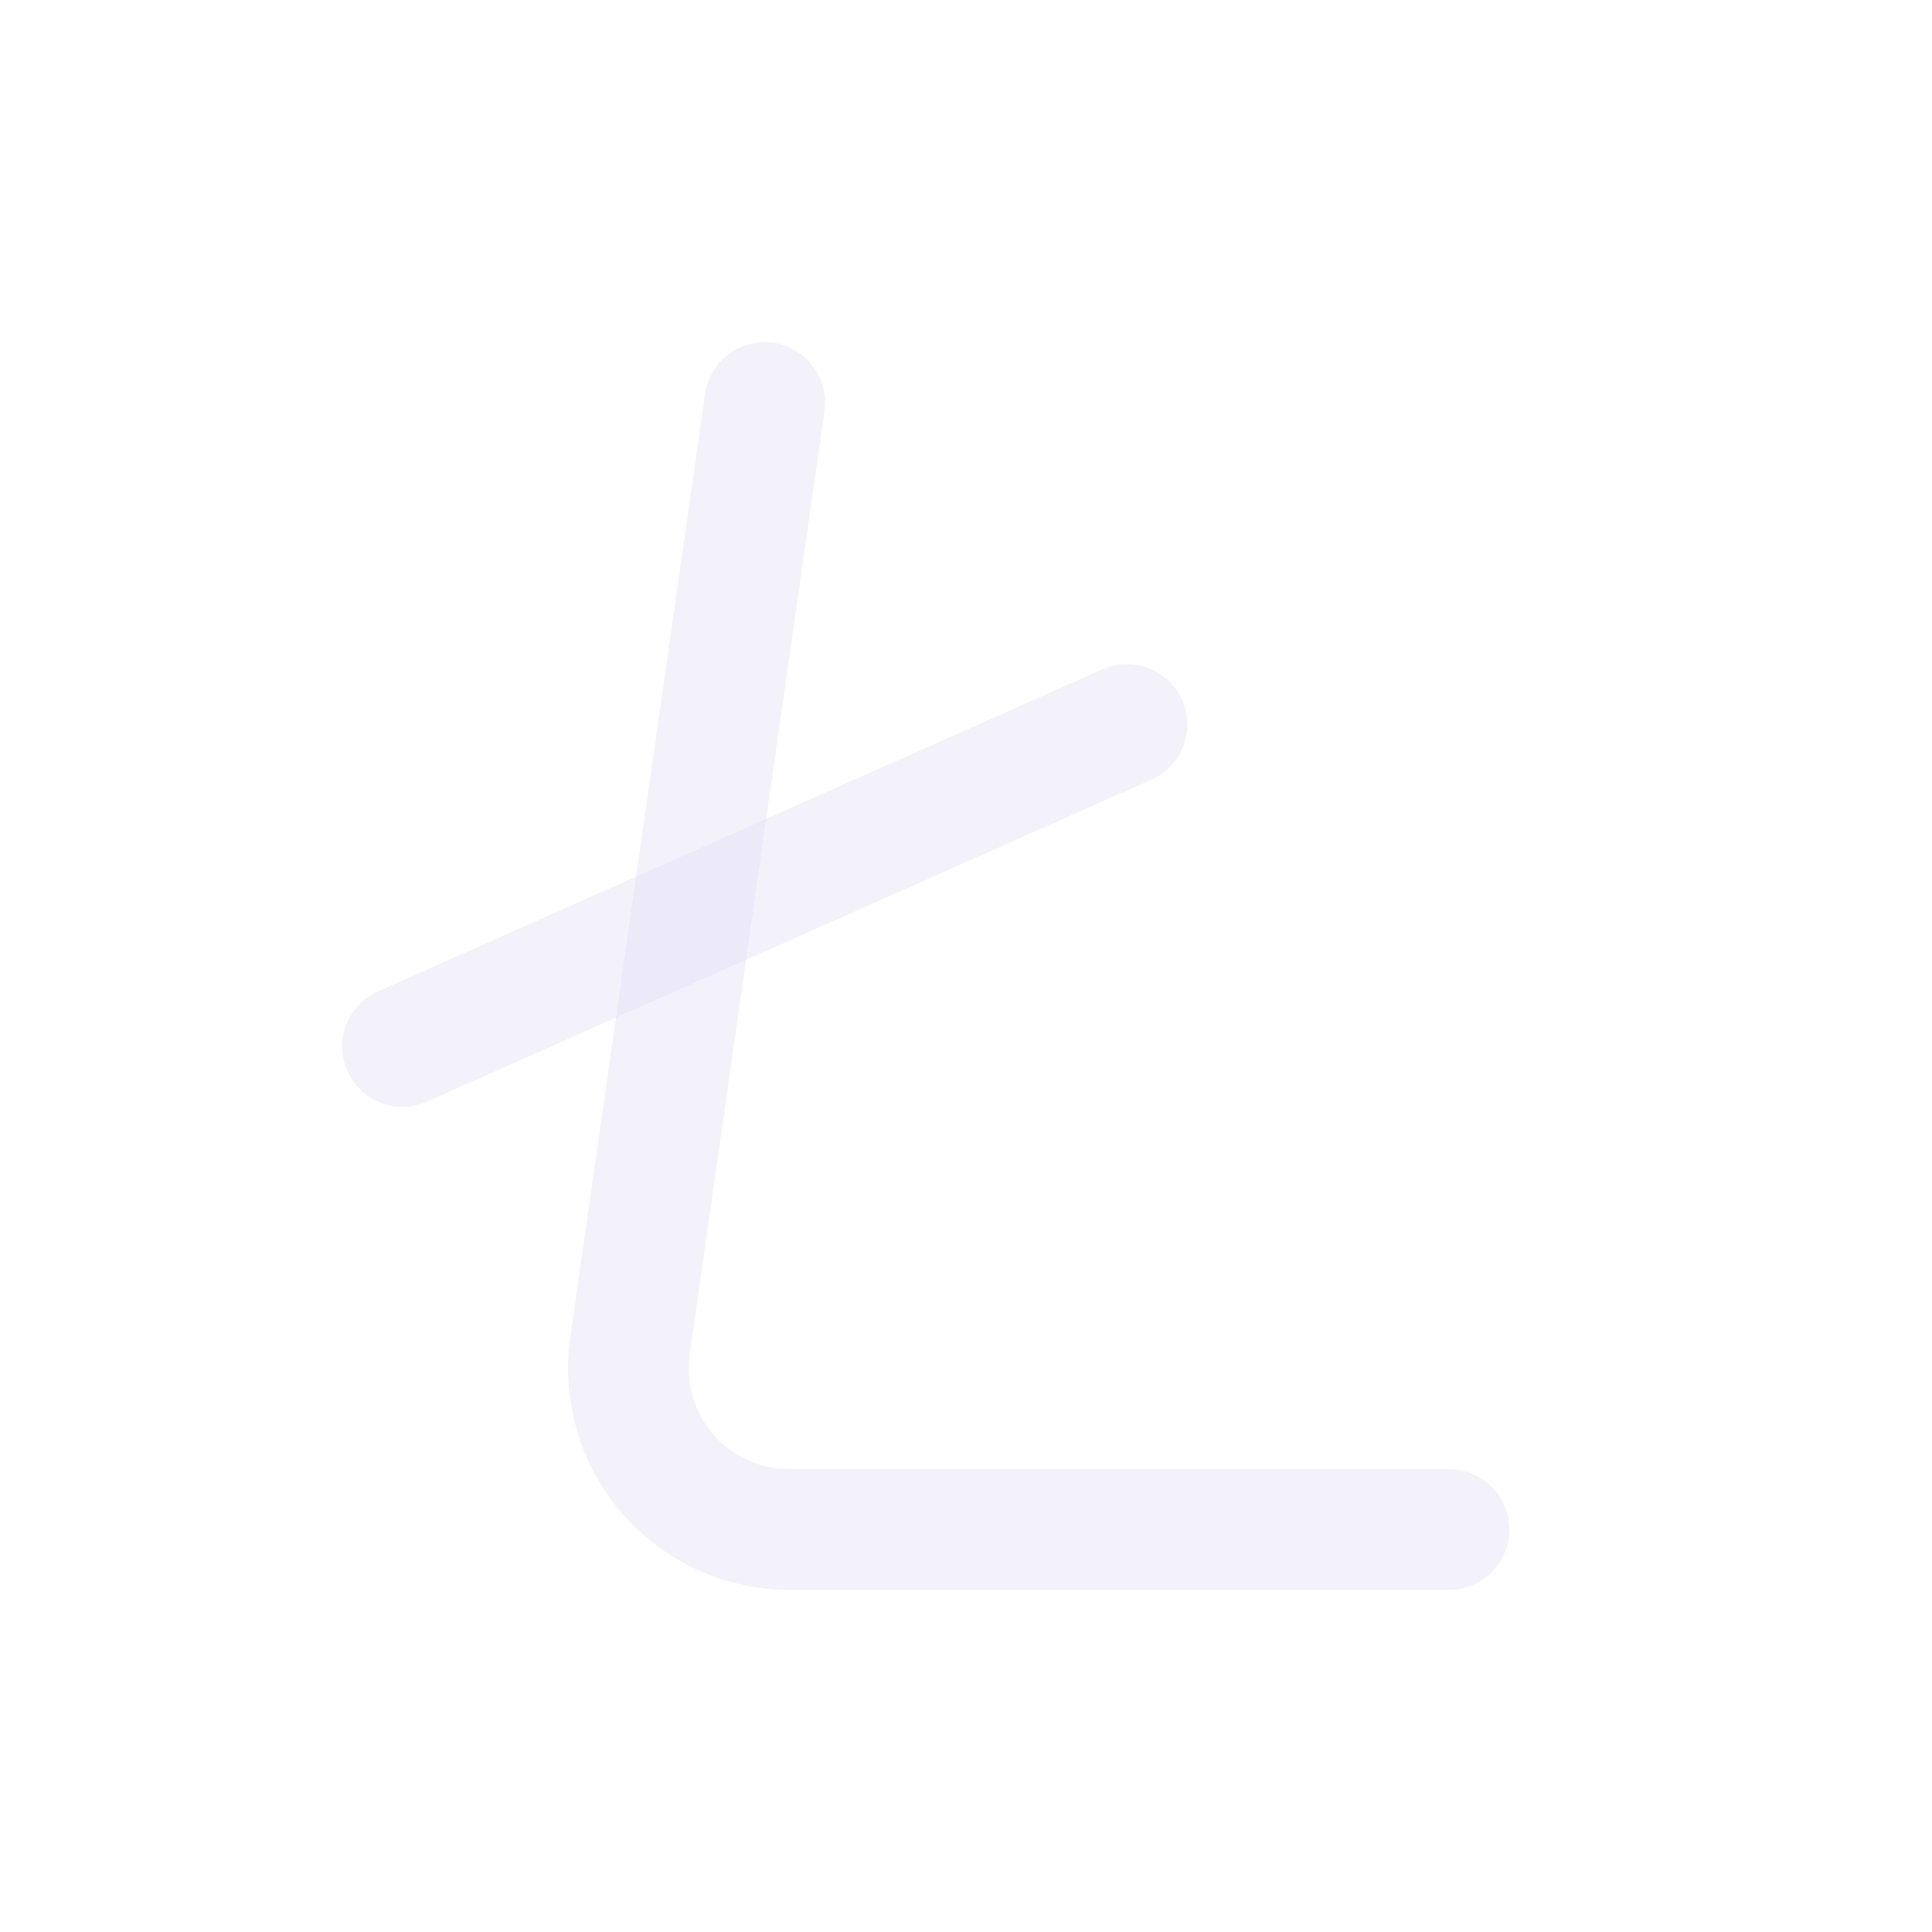 <svg width="24" height="24" viewBox="0 0 24 24" fill="none" xmlns="http://www.w3.org/2000/svg">
<path d="M18 19H9.806C9.226 19 8.675 18.748 8.295 18.31C7.915 17.872 7.744 17.291 7.826 16.717L9.5 5" stroke="#E1DEF5" stroke-opacity="0.4" stroke-width="1.5" stroke-linecap="round" stroke-linejoin="round"/>
<path d="M14 9L5 13" stroke="#E1DEF5" stroke-opacity="0.4" stroke-width="1.5" stroke-linecap="round" stroke-linejoin="round"/>
</svg>
